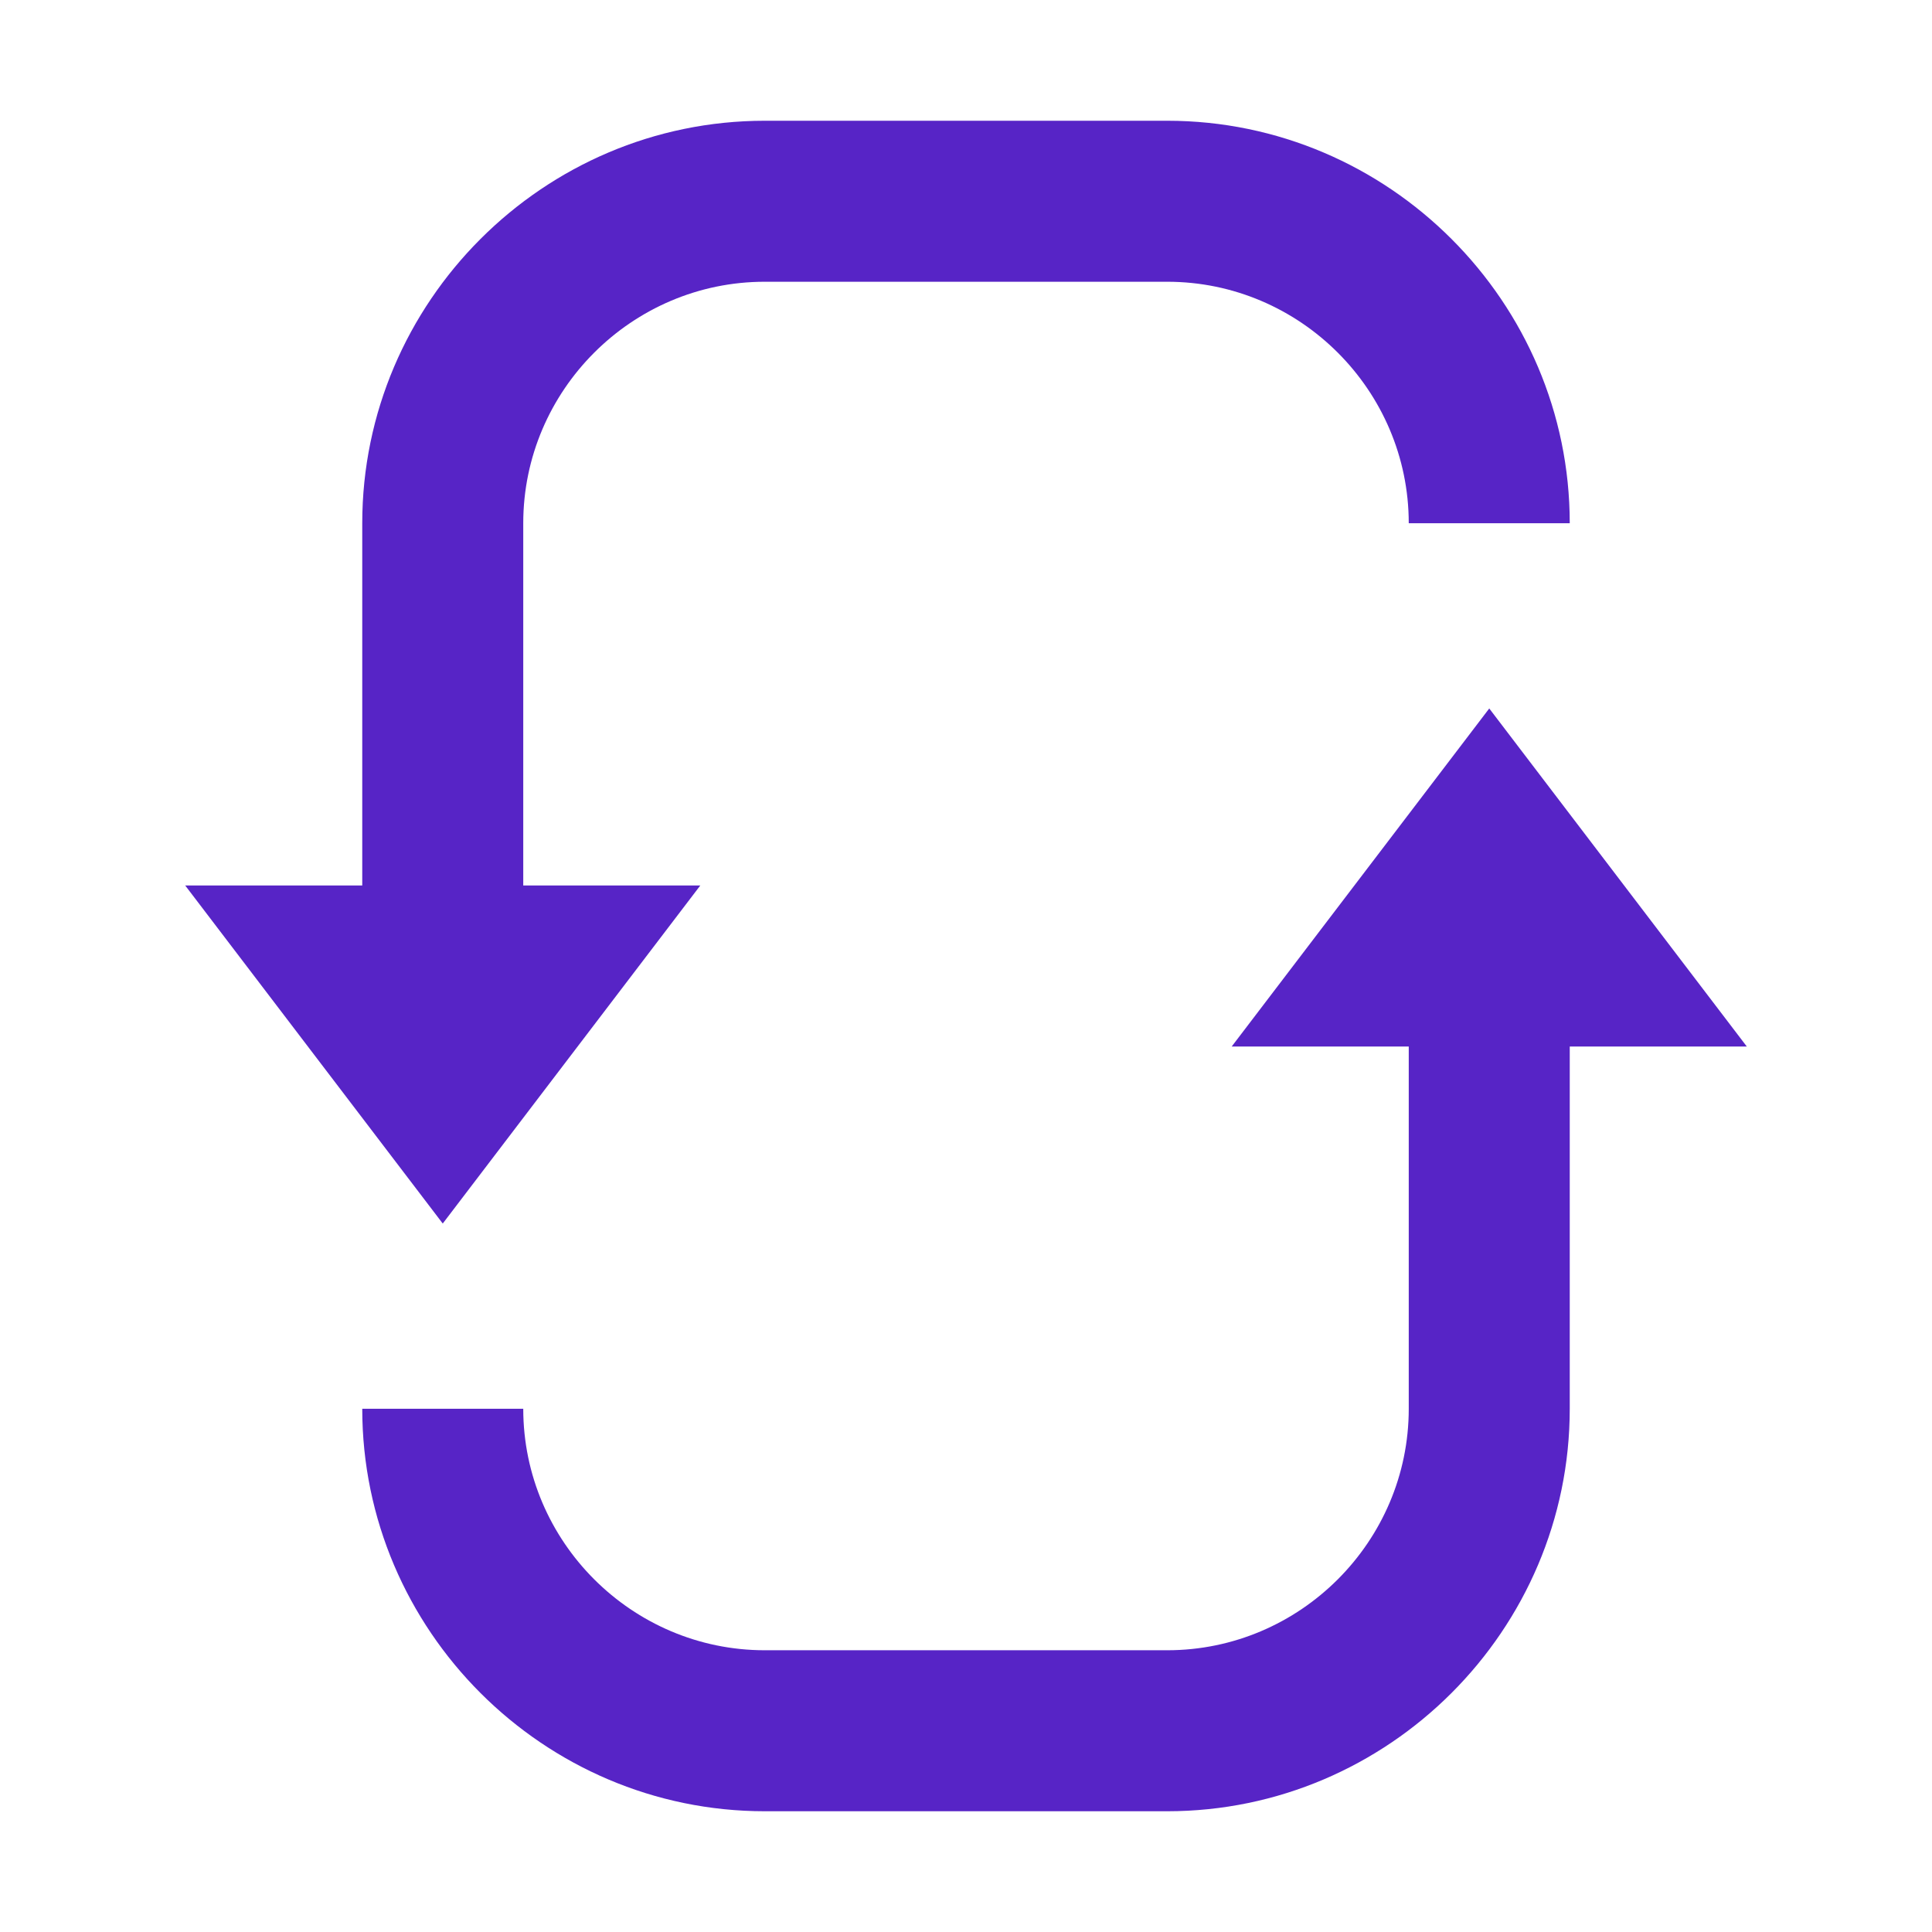 <?xml version="1.0"?>
<svg xmlns="http://www.w3.org/2000/svg" xmlns:xlink="http://www.w3.org/1999/xlink" version="1.1" viewBox="0 0 192 192" width="96px" height="96px"><g fill="none" fill-rule="nonzero" stroke="none" stroke-width="1" stroke-linecap="butt" stroke-linejoin="miter" stroke-miterlimit="10" stroke-dasharray="" stroke-dashoffset="0" font-family="none" font-weight="none" font-size="none" text-anchor="none" style="mix-blend-mode: normal"><path d="M0,192v-192h192v192z" fill="none"/><g fill="#5724c6"><g id="surface1"><path d="M52,52c0,-13.203 10.797,-24 24,-24h40c13.203,0 24,10.797 24,24h16c0,-22 -18,-40 -40,-40h-40c-22,0 -40,18 -40,40v44.797h16z"/><path d="M18.406,88l25.594,33.594l25.594,-33.594z"/><path d="M140,140c0,13.203 -10.797,24 -24,24h-40c-13.203,0 -24,-10.797 -24,-24h-16c0,22 18,40 40,40h40c22,0 40,-18 40,-40v-48h-16z"/><path d="M122.406,104l25.594,-33.594l25.594,33.594z"/></g></g></g></svg>
